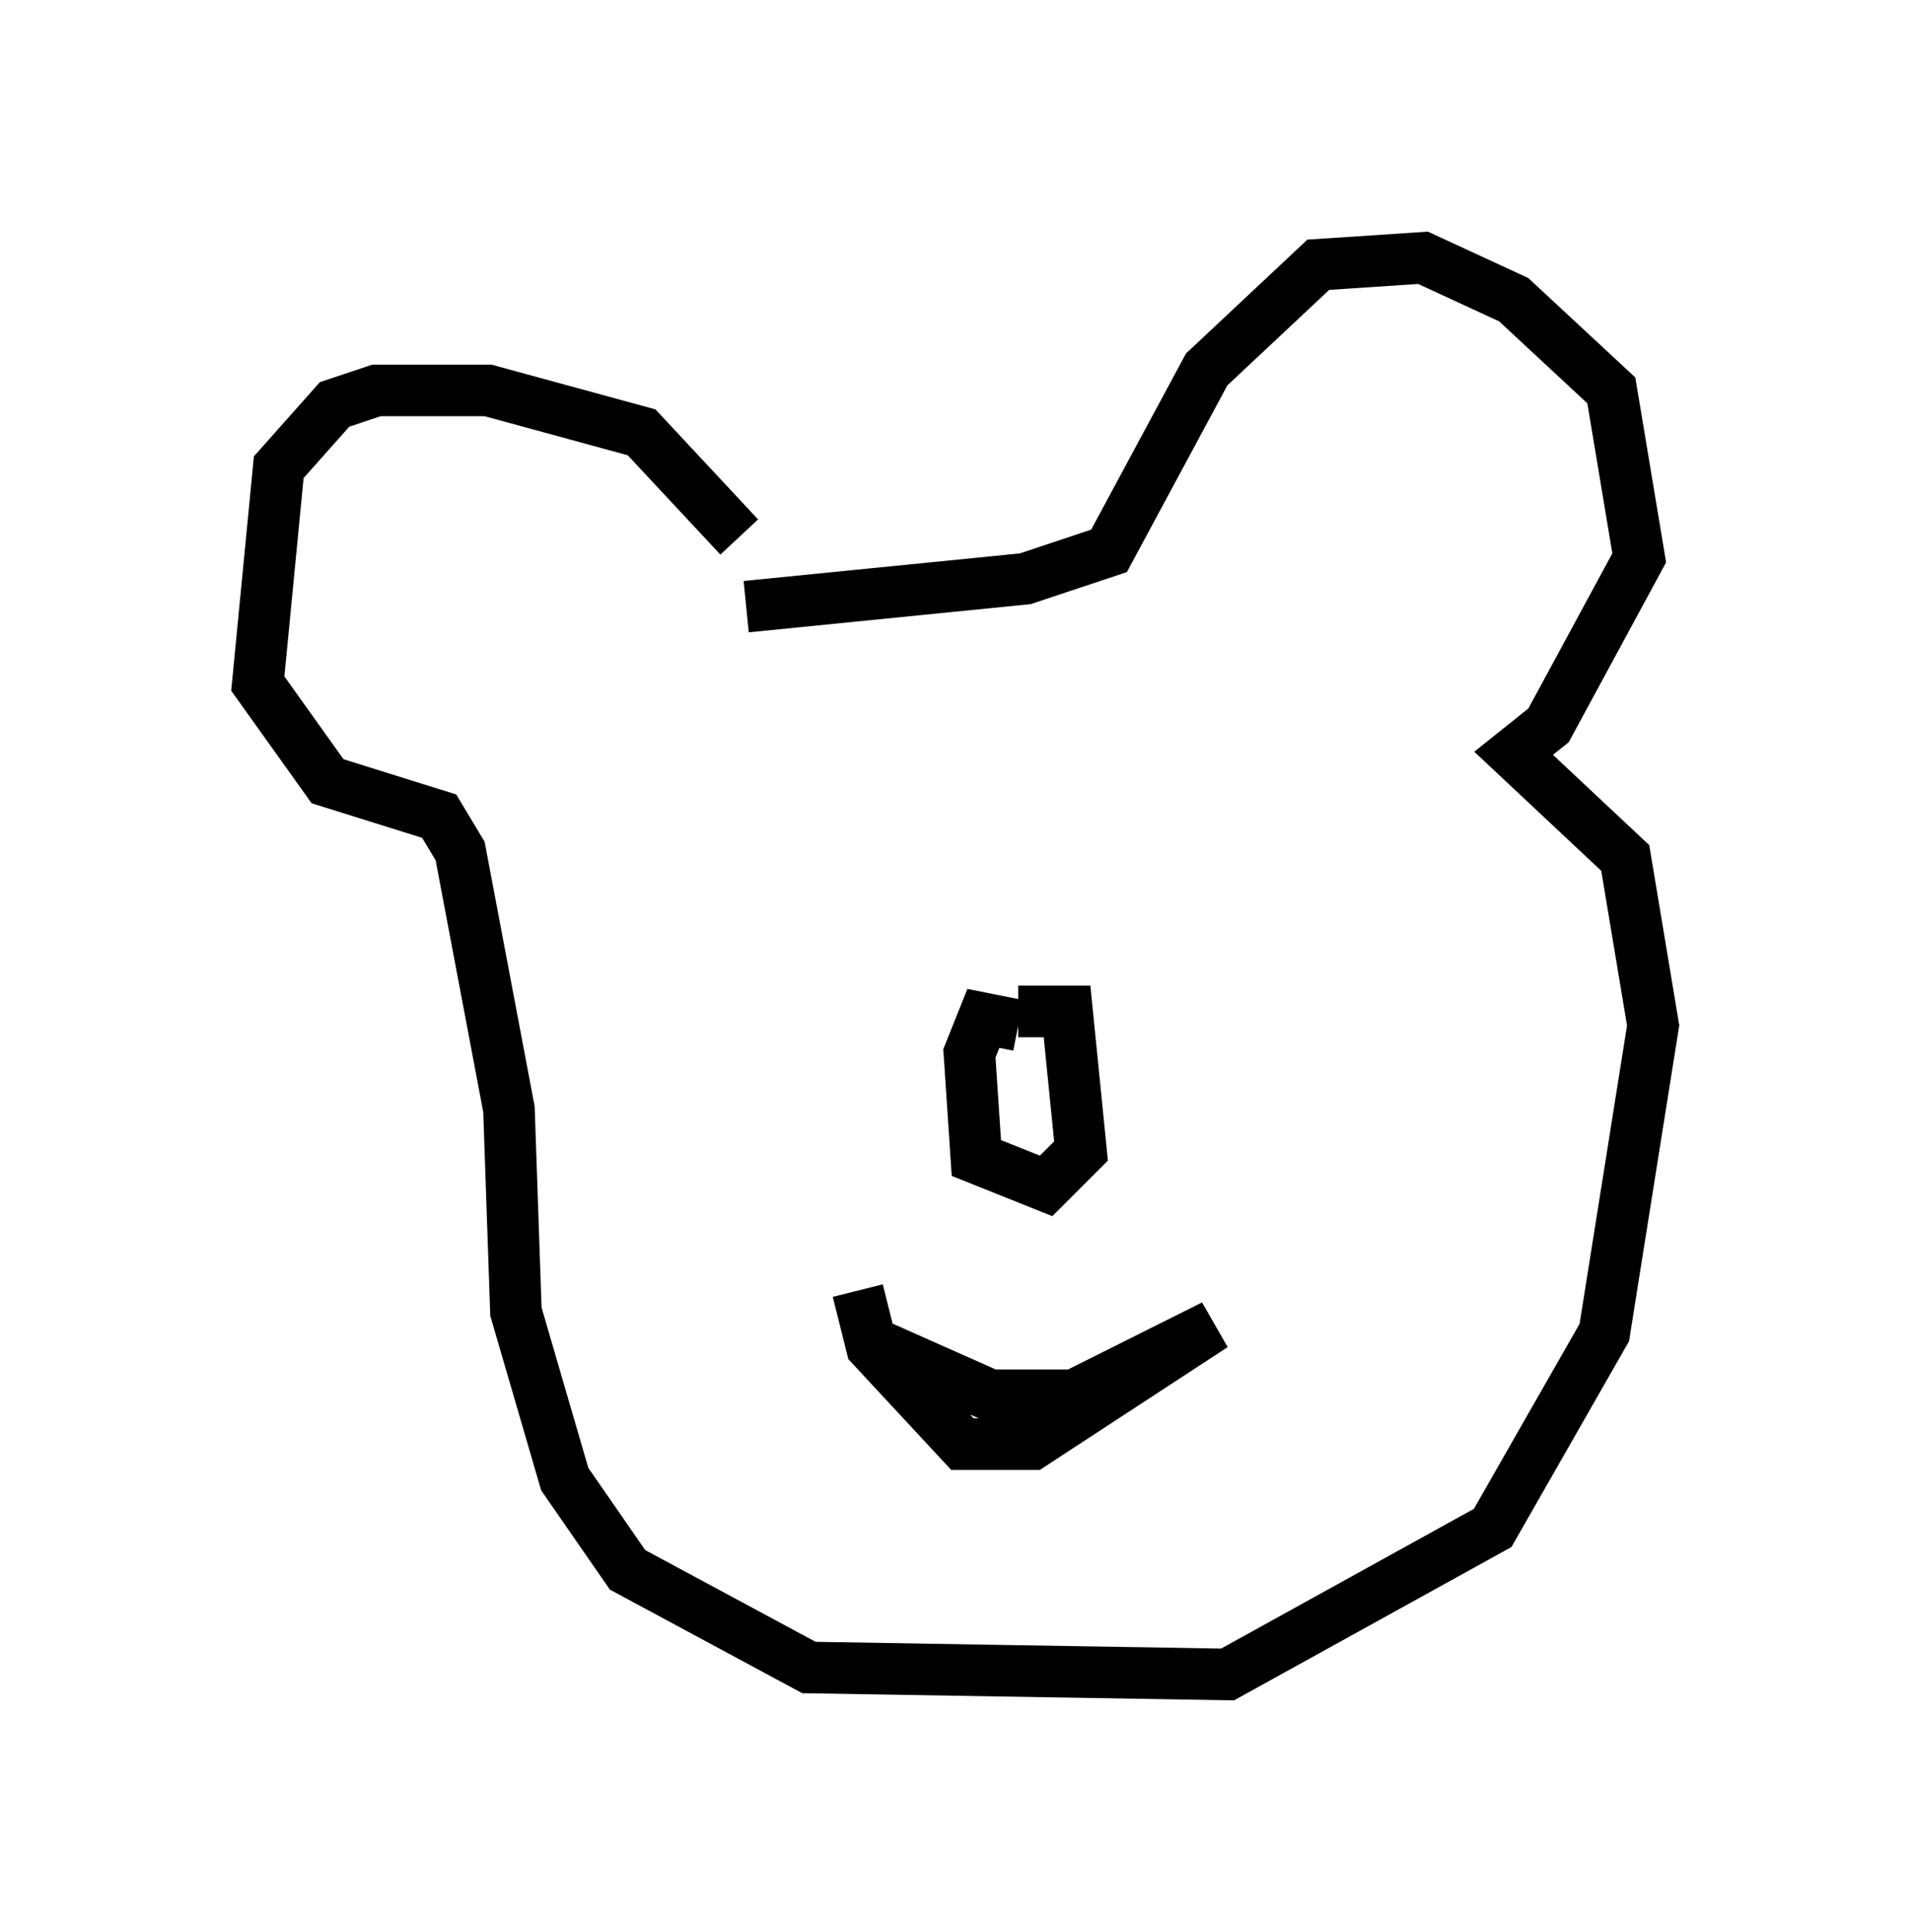 <?xml version="1.0" encoding="utf-8" ?>
<svg baseProfile="full" height="37.469" version="1.1" width="37.063" xmlns="http://www.w3.org/2000/svg" xmlns:ev="http://www.w3.org/2001/xml-events" xmlns:xlink="http://www.w3.org/1999/xlink"><defs /><rect fill="white" height="37.469" width="37.063" x="0" y="0" /><path d="M14.472, 11.225 m-0.135, -0.812 l-1.894, -2.03 -2.977, -0.812 l-2.165, 0.0 -0.812, 0.271 l-1.083, 1.218 -0.406, 4.195 l1.353, 1.894 2.165, 0.677 l0.406, 0.677 0.947, 5.007 l0.135, 3.924 0.947, 3.248 l1.218, 1.759 3.518, 1.894 l8.119, 0.135 5.142, -2.842 l2.165, -3.789 0.947, -5.954 l-0.541, -3.248 -2.165, -2.03 l0.677, -0.541 1.759, -3.248 l-0.541, -3.248 -1.894, -1.759 l-1.759, -0.812 -2.03, 0.135 l-2.165, 2.03 -1.894, 3.518 l-1.624, 0.541 -5.413, 0.541 m5.277, 8.119 l-0.677, -0.135 -0.271, 0.677 l0.135, 2.03 1.353, 0.541 l0.677, -0.677 -0.271, -2.706 l-0.947, 0.0 m-2.977, 6.36 l2.436, 1.083 1.624, 0.0 l2.706, -1.353 -3.518, 2.3 l-1.353, 0.0 -1.759, -1.894 l-0.271, -1.083 m-2.842, -8.254 l0.0, 0.0 " fill="none" stroke="black" stroke-width="1" /></svg>